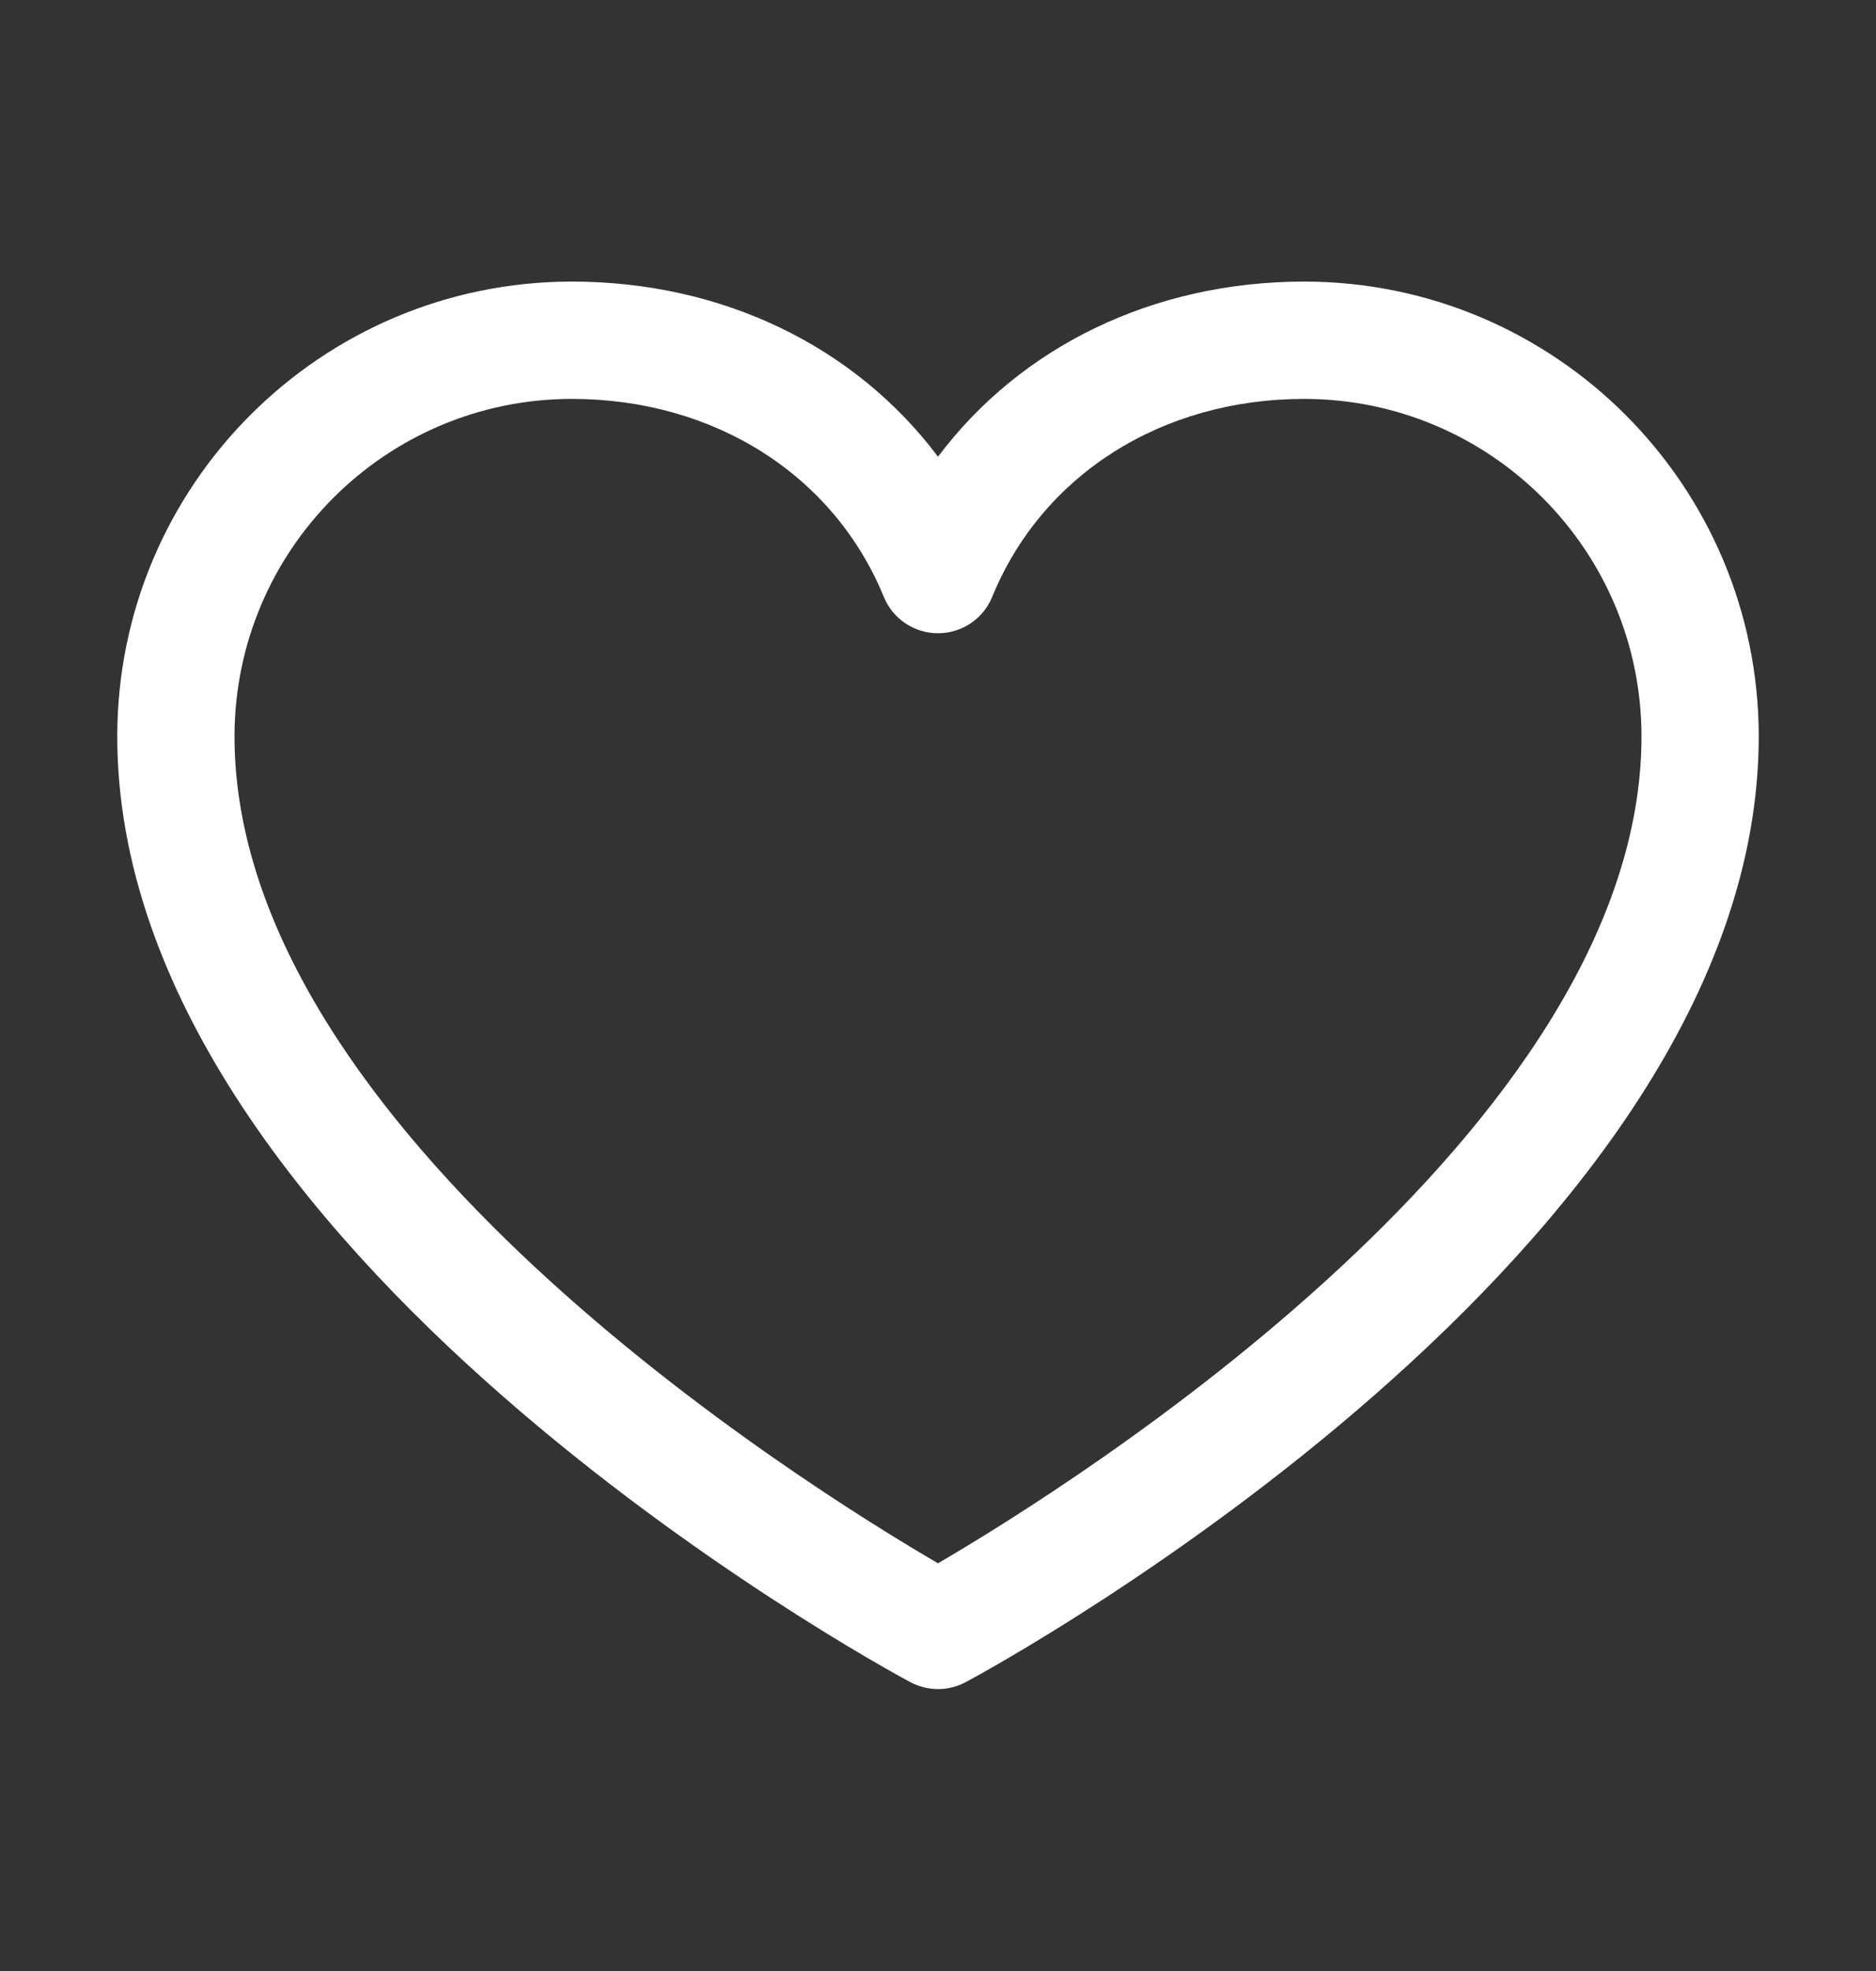 <svg width="20" height="21" viewBox="0 0 20 21" fill="none" xmlns="http://www.w3.org/2000/svg">
<rect x="0" y="0" width="20" height="21" fill="#333333" stroke="none"/>
<g clip-path="url(#clip0_25_304)">
<path fill-rule="evenodd" clip-rule="evenodd" d="M13.906 3C12.293 3 10.88 3.694 10 4.866C9.12 3.694 7.707 3 6.094 3C3.42 3.003 1.253 5.17 1.25 7.844C1.25 13.312 9.359 17.739 9.704 17.922C9.889 18.021 10.111 18.021 10.296 17.922C10.641 17.739 18.75 13.312 18.75 7.844C18.747 5.17 16.58 3.003 13.906 3ZM10 16.656C8.573 15.825 2.5 12.038 2.5 7.844C2.503 5.86 4.11 4.253 6.094 4.25C7.613 4.25 8.889 5.059 9.422 6.359C9.518 6.594 9.747 6.747 10 6.747C10.254 6.747 10.482 6.594 10.578 6.359C11.111 5.057 12.387 4.25 13.906 4.25C15.89 4.253 17.497 5.86 17.5 7.844C17.5 12.032 11.425 15.824 10 16.656Z" fill="white"/>
</g>
<defs>
<clipPath id="clip0_25_304">
<rect width="20" height="20" fill="white" transform="translate(0 0.5)"/>
</clipPath>
</defs>
</svg>

